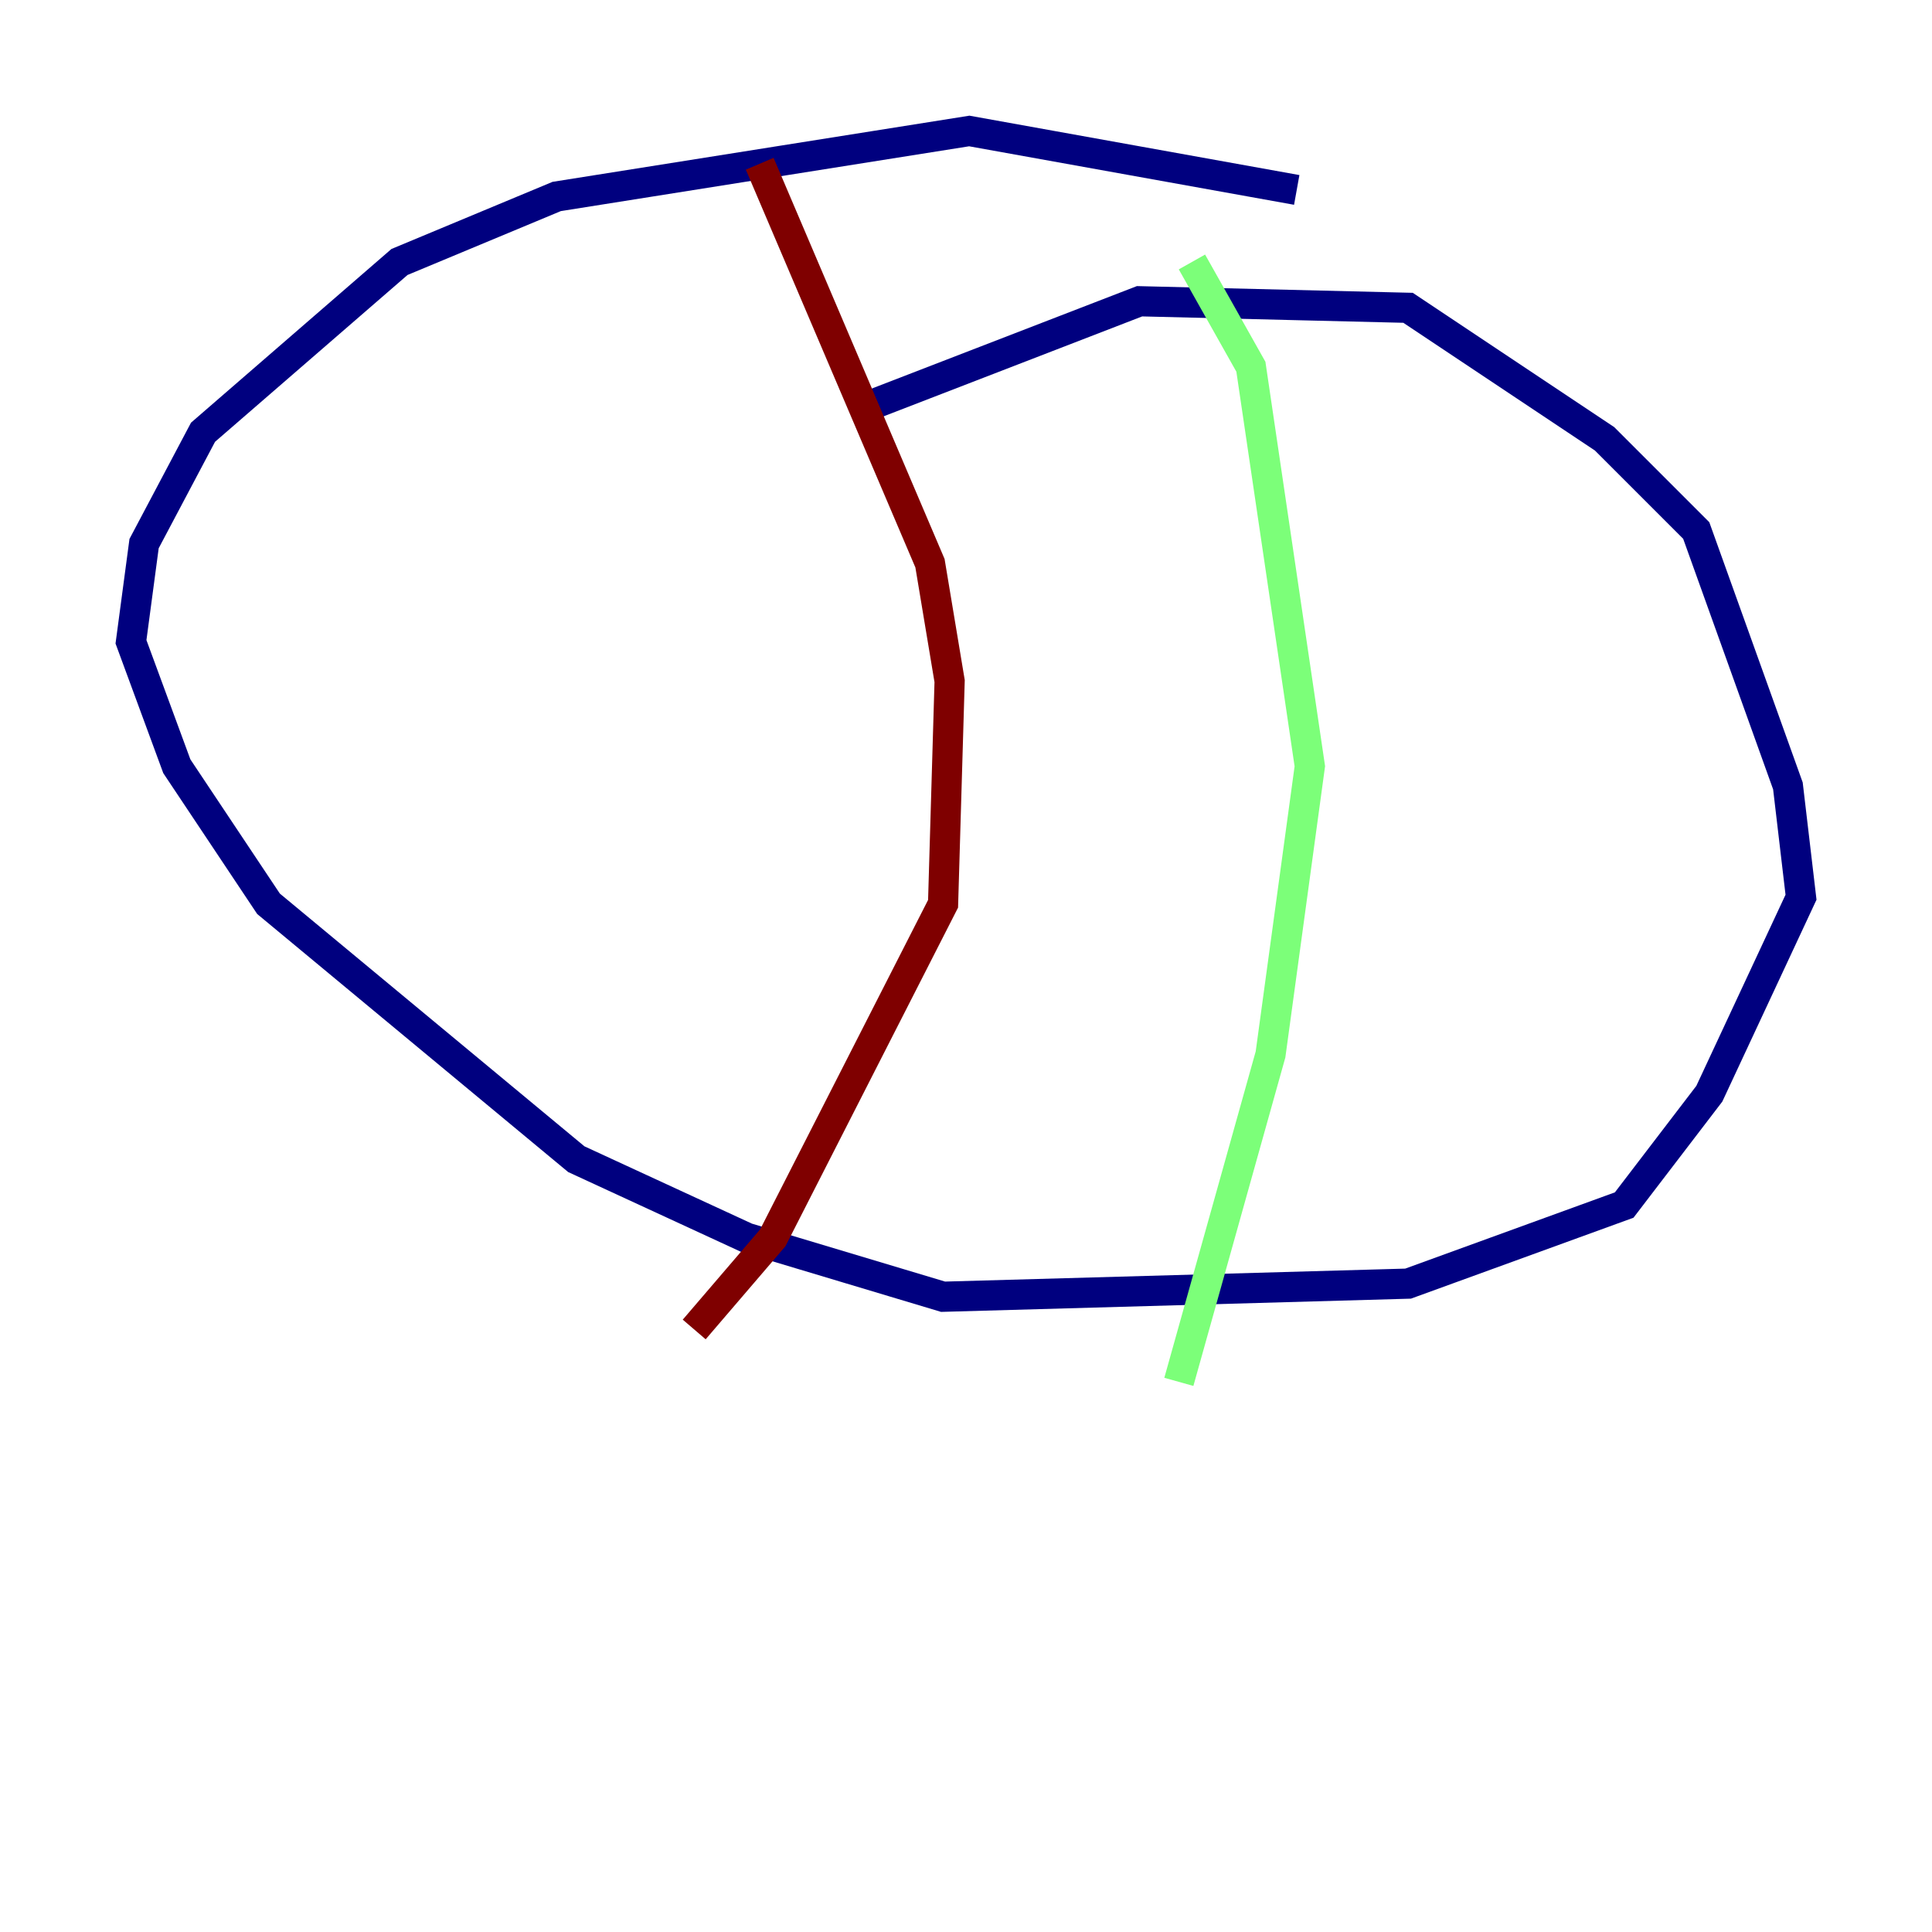 <?xml version="1.0" encoding="utf-8" ?>
<svg baseProfile="tiny" height="128" version="1.2" viewBox="0,0,128,128" width="128" xmlns="http://www.w3.org/2000/svg" xmlns:ev="http://www.w3.org/2001/xml-events" xmlns:xlink="http://www.w3.org/1999/xlink"><defs /><polyline fill="none" points="85.912,12.583 64.217,8.678 36.881,13.017 26.468,17.356 13.451,28.637 9.546,36.014 8.678,42.522 11.715,50.766 17.79,59.878 38.183,76.8 49.464,82.007 62.481,85.912 93.288,85.044 107.607,79.837 113.248,72.461 119.322,59.444 118.454,52.068 112.38,35.146 106.305,29.071 93.288,20.393 75.498,19.959 56.407,27.336" stroke="#00007f" stroke-width="2" /><polyline fill="none" points="78.969,17.356 82.875,24.298 86.78,50.766 84.176,69.858 78.102,91.552" stroke="#7cff79" stroke-width="2" /><polyline fill="none" points="50.332,10.848 61.614,37.315 62.915,45.125 62.481,59.878 51.2,82.007 45.993,88.081" stroke="#7f0000" stroke-width="2" /></svg>